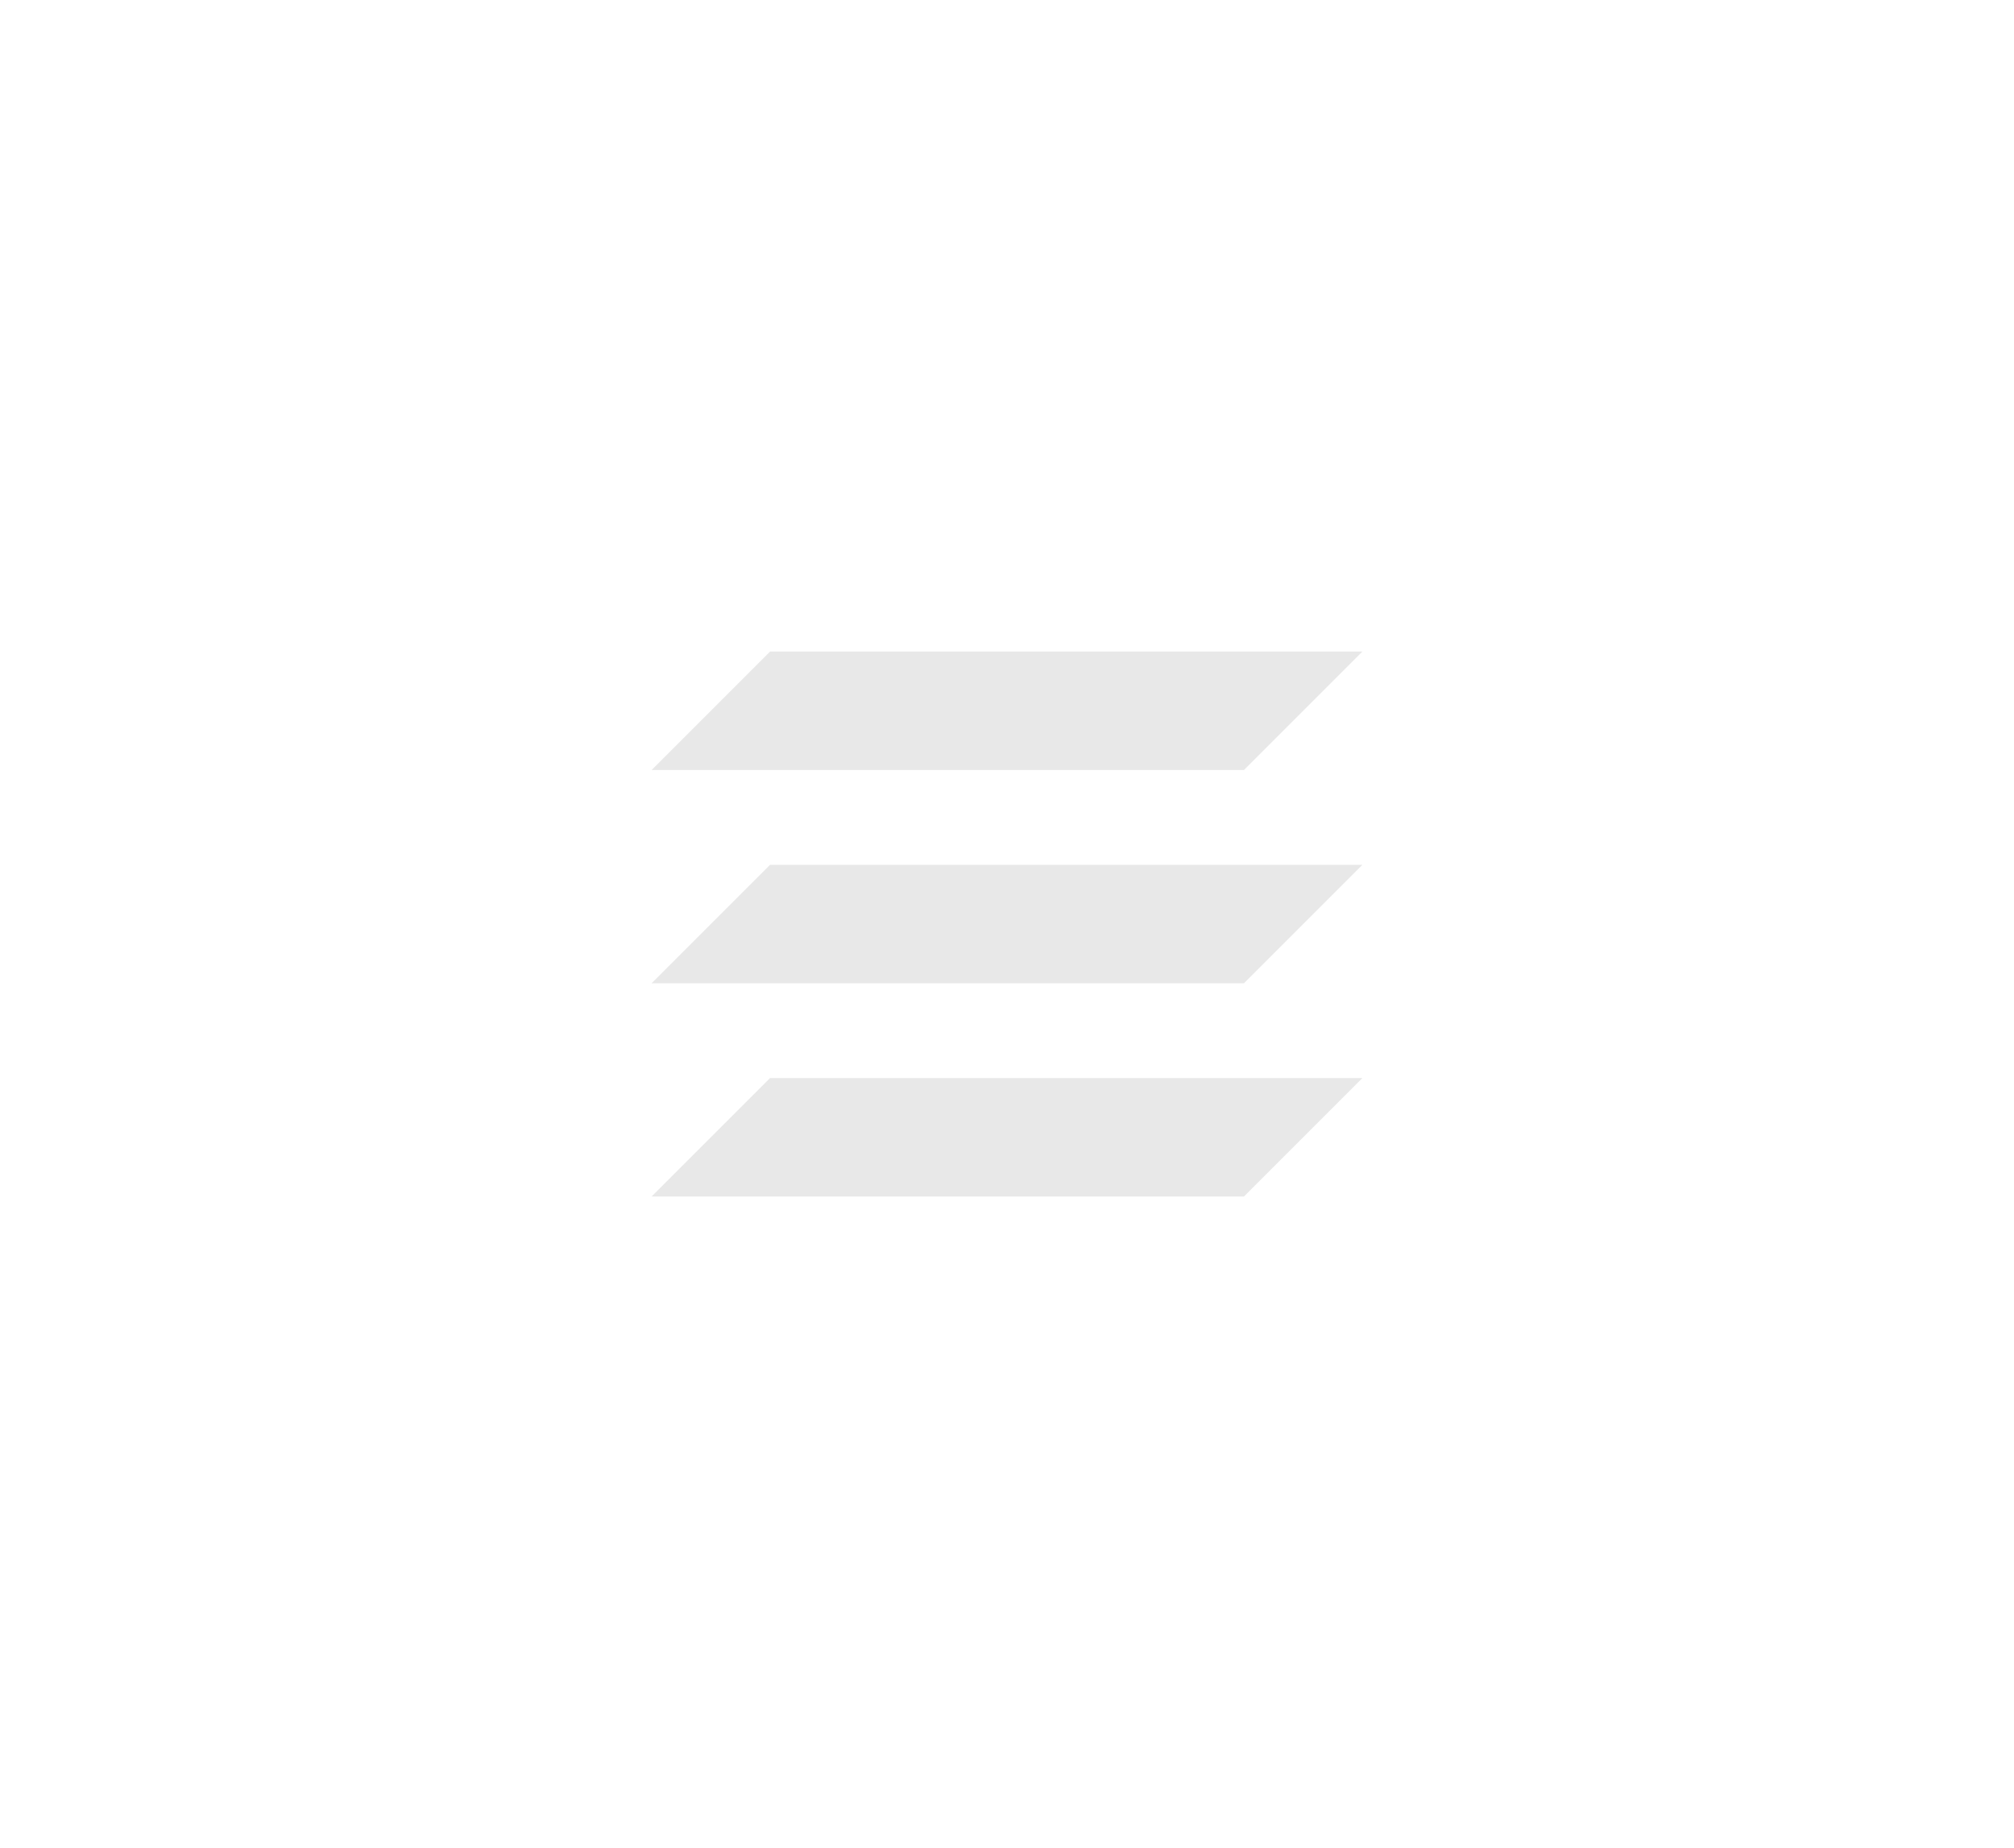 <svg xmlns="http://www.w3.org/2000/svg" width="170" height="156" viewBox="0 0 170 156" fill="none">
  <path d="M65 55H115L105 65H55L65 55Z" fill="#E8E8E8"/>
  <path d="M65 73H115L105 83H55L65 73Z" fill="#E8E8E8"/>
  <path d="M65 91H115L105 101H55L65 91Z" fill="#E8E8E8"/>
</svg>